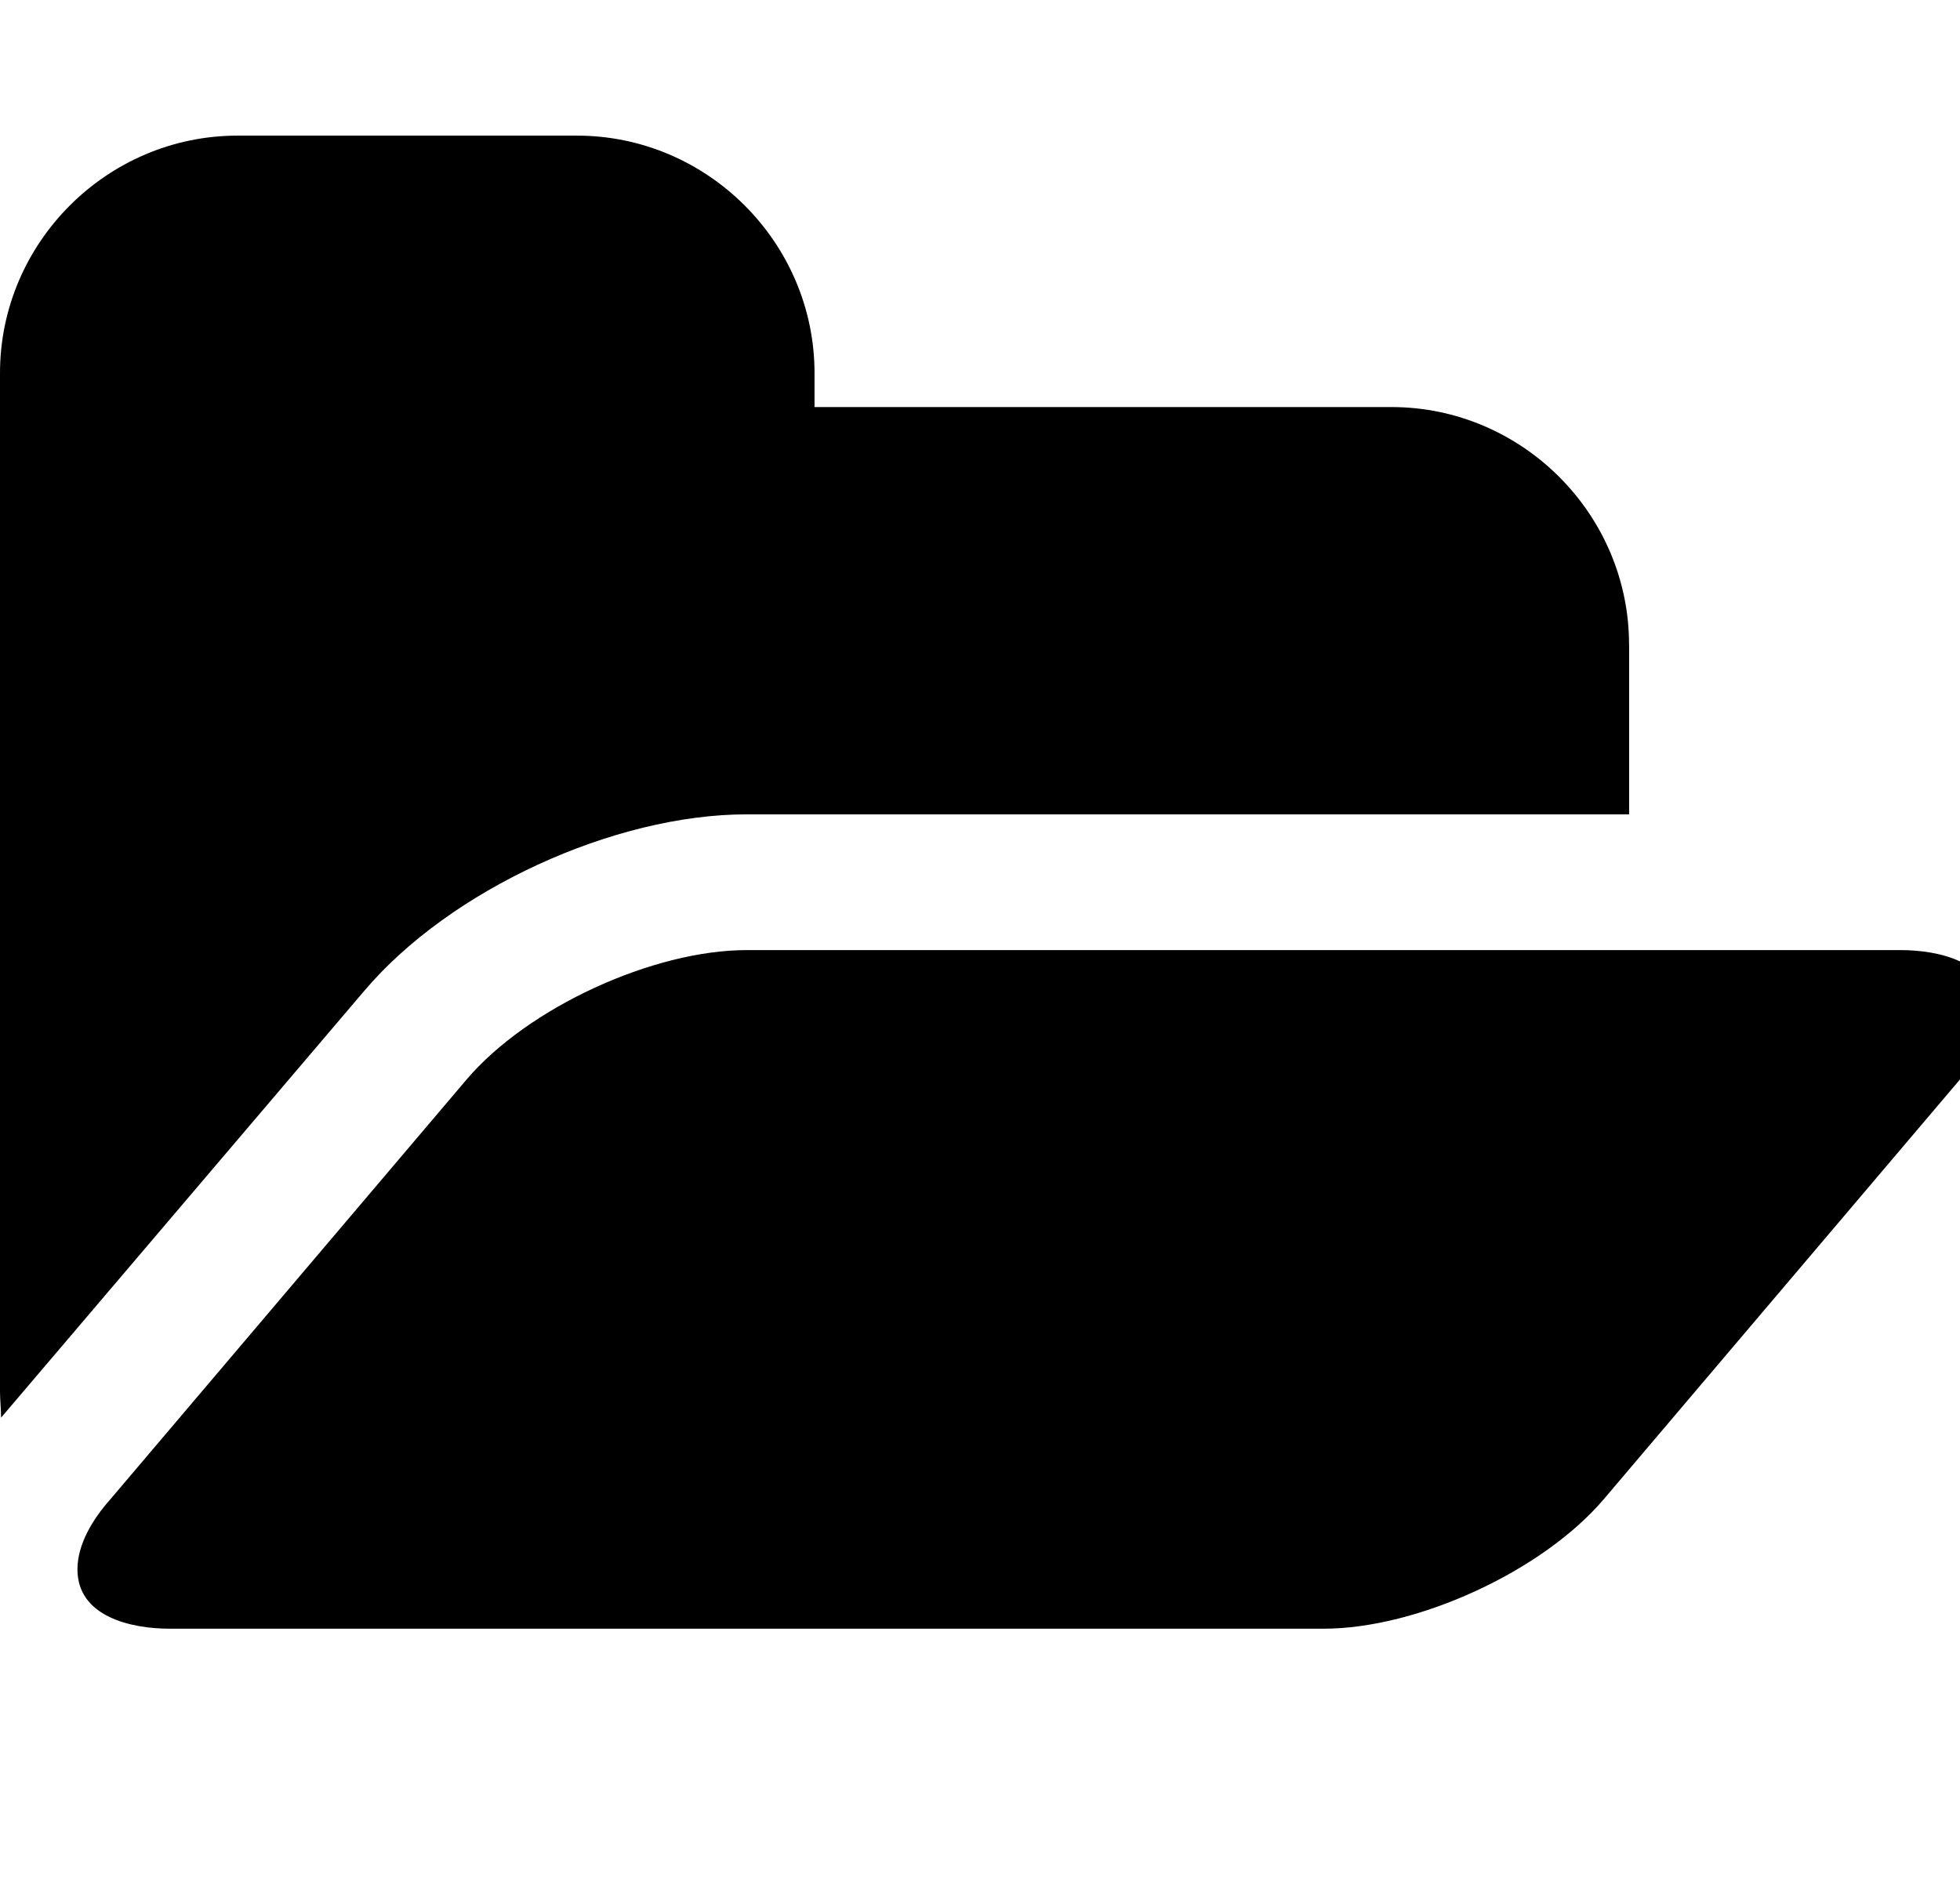 <!-- Generated by IcoMoon.io -->
<svg version="1.1" xmlns="http://www.w3.org/2000/svg" width="33" height="32" viewBox="0 0 33 32">
<title>open</title>
<path d="M33.553 17c0 0.429-0.267 0.857-0.553 1.178l-6 7.072c-1.035 1.214-3.143 2.178-4.714 2.178h-19.429c-0.642 0-1.553-0.197-1.553-1 0-0.429 0.267-0.857 0.553-1.178l6-7.072c1.035-1.214 3.143-2.178 4.714-2.178h19.429c0.642 0 1.553 0.197 1.553 1zM27.429 10.857v2.857h-14.857c-2.232 0-5 1.267-6.447 2.982l-6.107 7.178c0-0.143-0.018-0.304-0.018-0.447v-17.143c0-2.197 1.803-4 4-4h5.714c2.197 0 4 1.803 4 4v0.571h9.714c2.197 0 4 1.803 4 4z"></path>
</svg>
